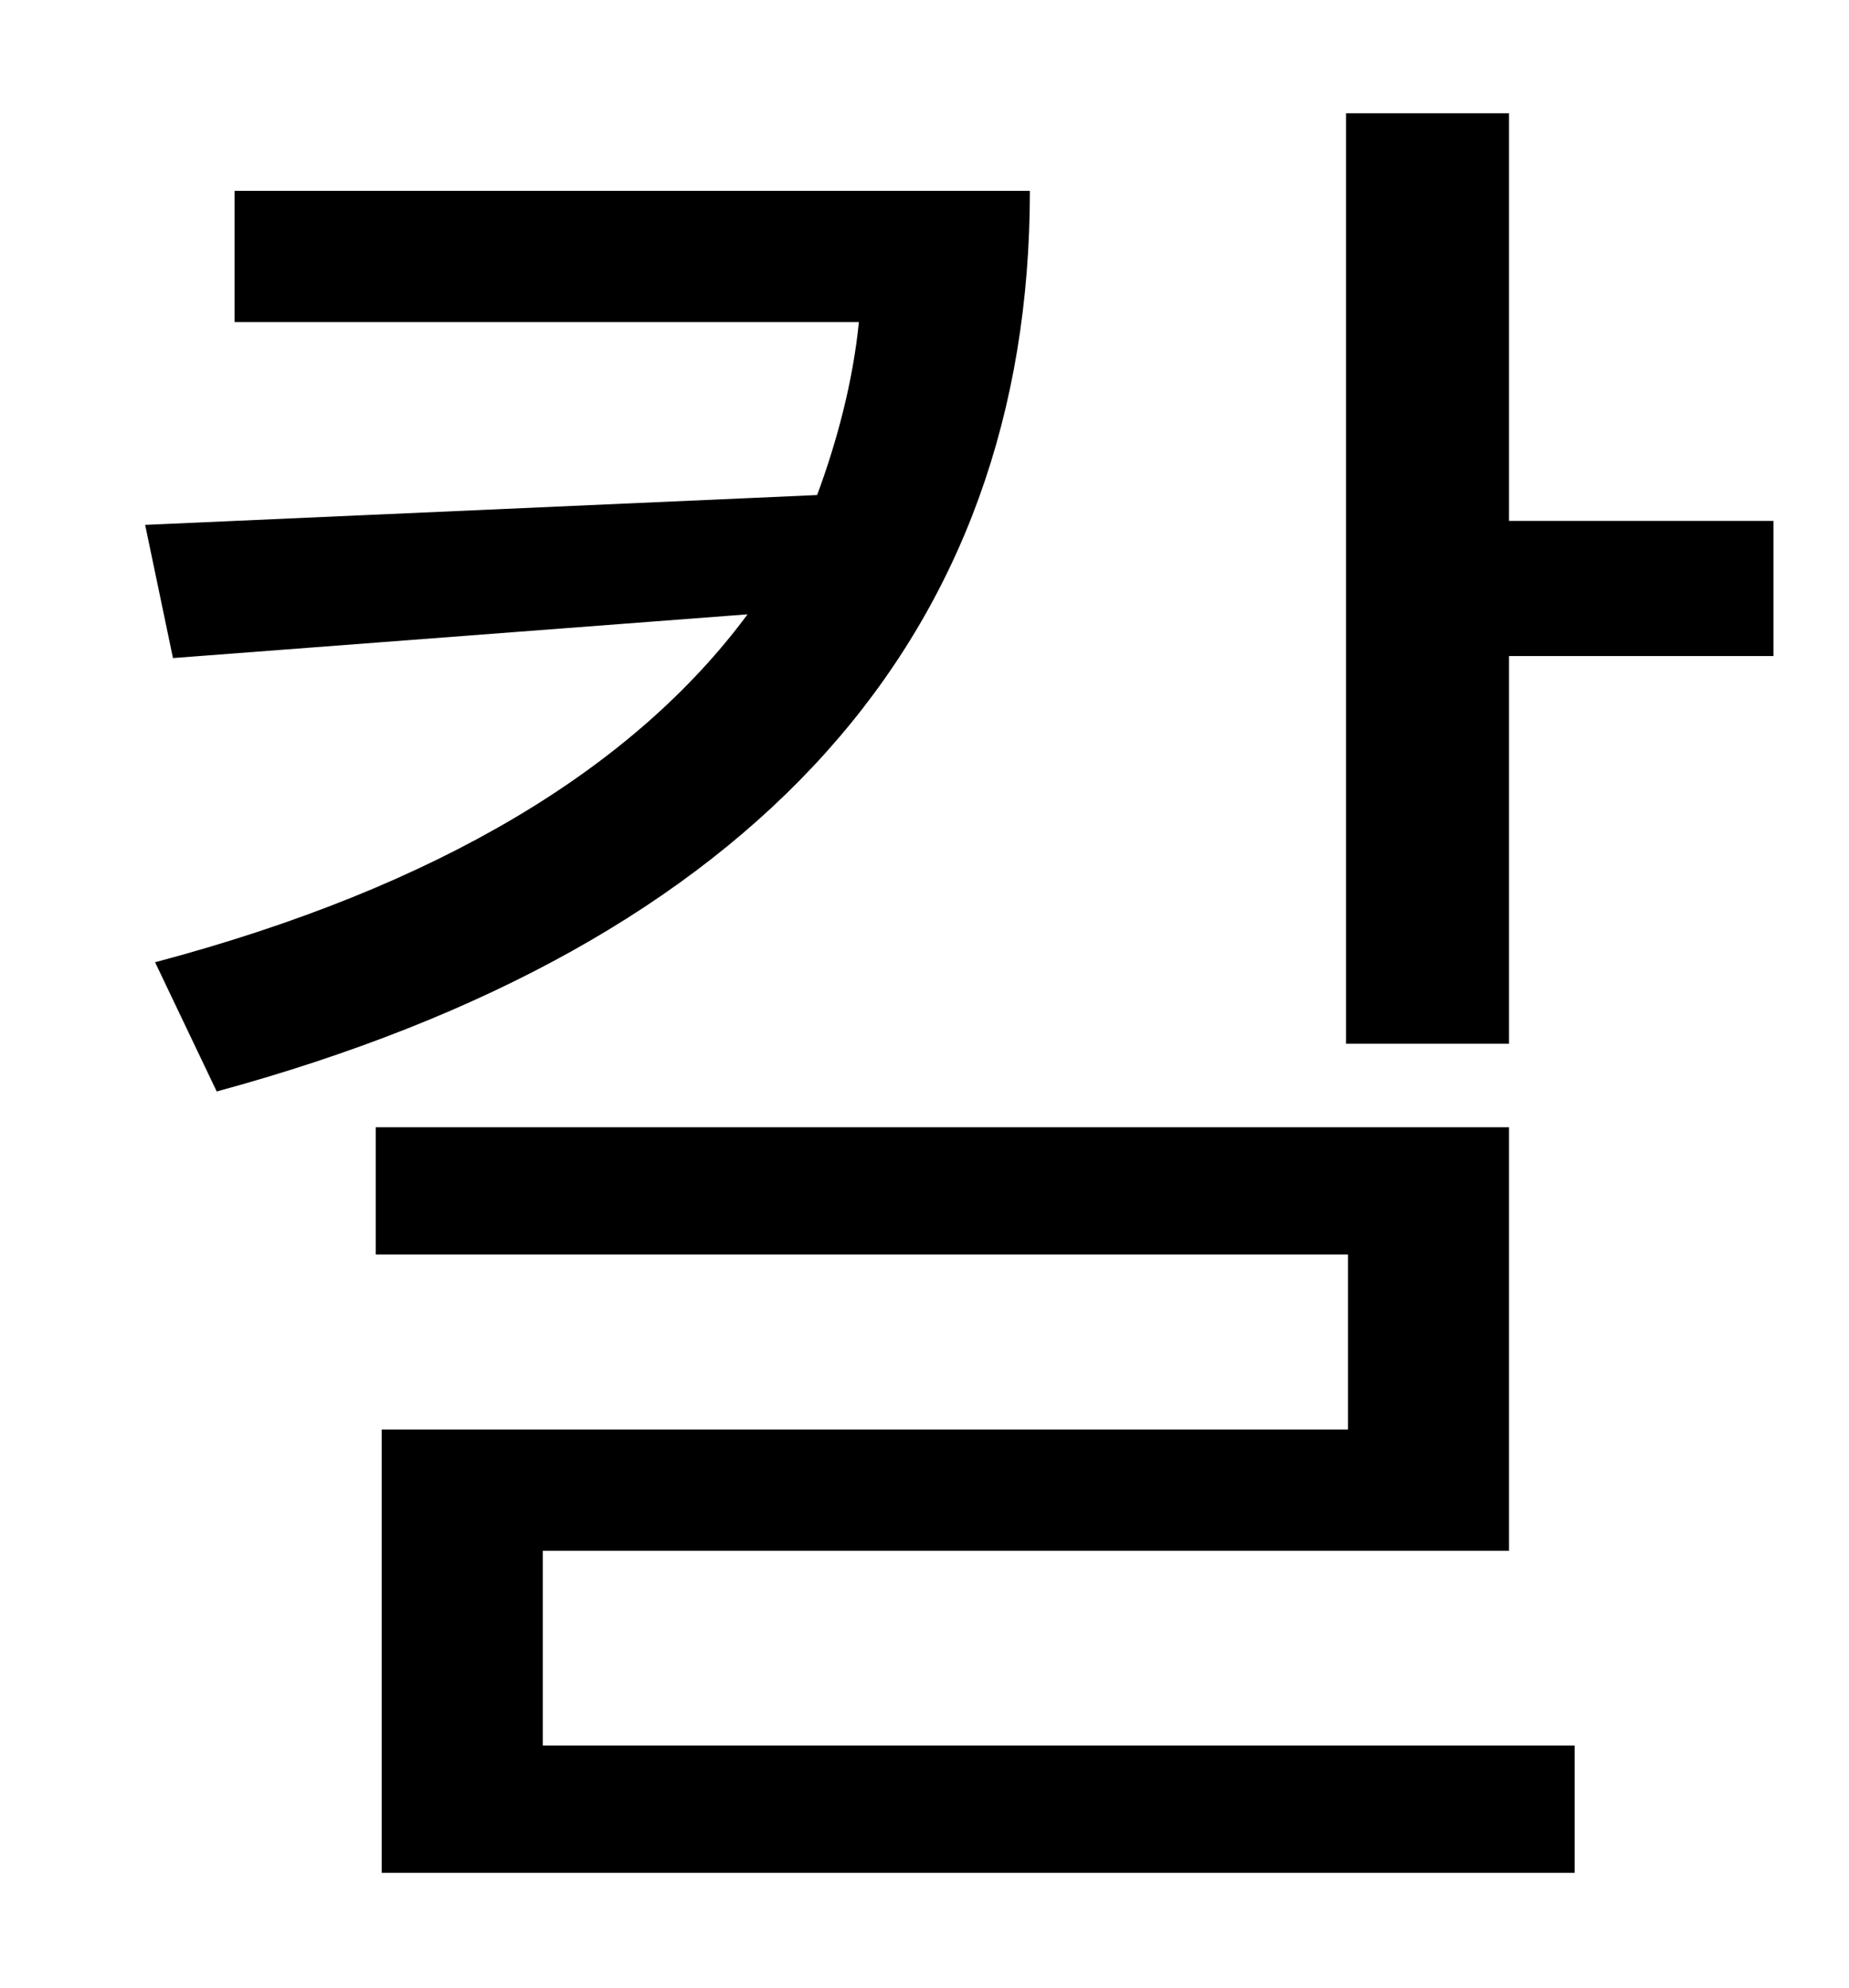 <?xml version="1.0" standalone="no"?>
<!DOCTYPE svg PUBLIC "-//W3C//DTD SVG 1.1//EN" "http://www.w3.org/Graphics/SVG/1.1/DTD/svg11.dtd" >
<svg xmlns="http://www.w3.org/2000/svg" xmlns:xlink="http://www.w3.org/1999/xlink" version="1.1" viewBox="-10 0 930 1000">
   <path fill="currentColor"
d="M108 96h400c0 223 -137 379 -409 453l-31 -65c143 -38 241 -98 298 -175l-289 22l-14 -67l338 -15c10 -27 18 -57 21 -87h-314v-66zM263 780v98h519v64h-600v-223h486v-88h-489v-64h570v213h-486zM749 262h133v68h-133v195h-82v-468h82v205z" />
</svg>
